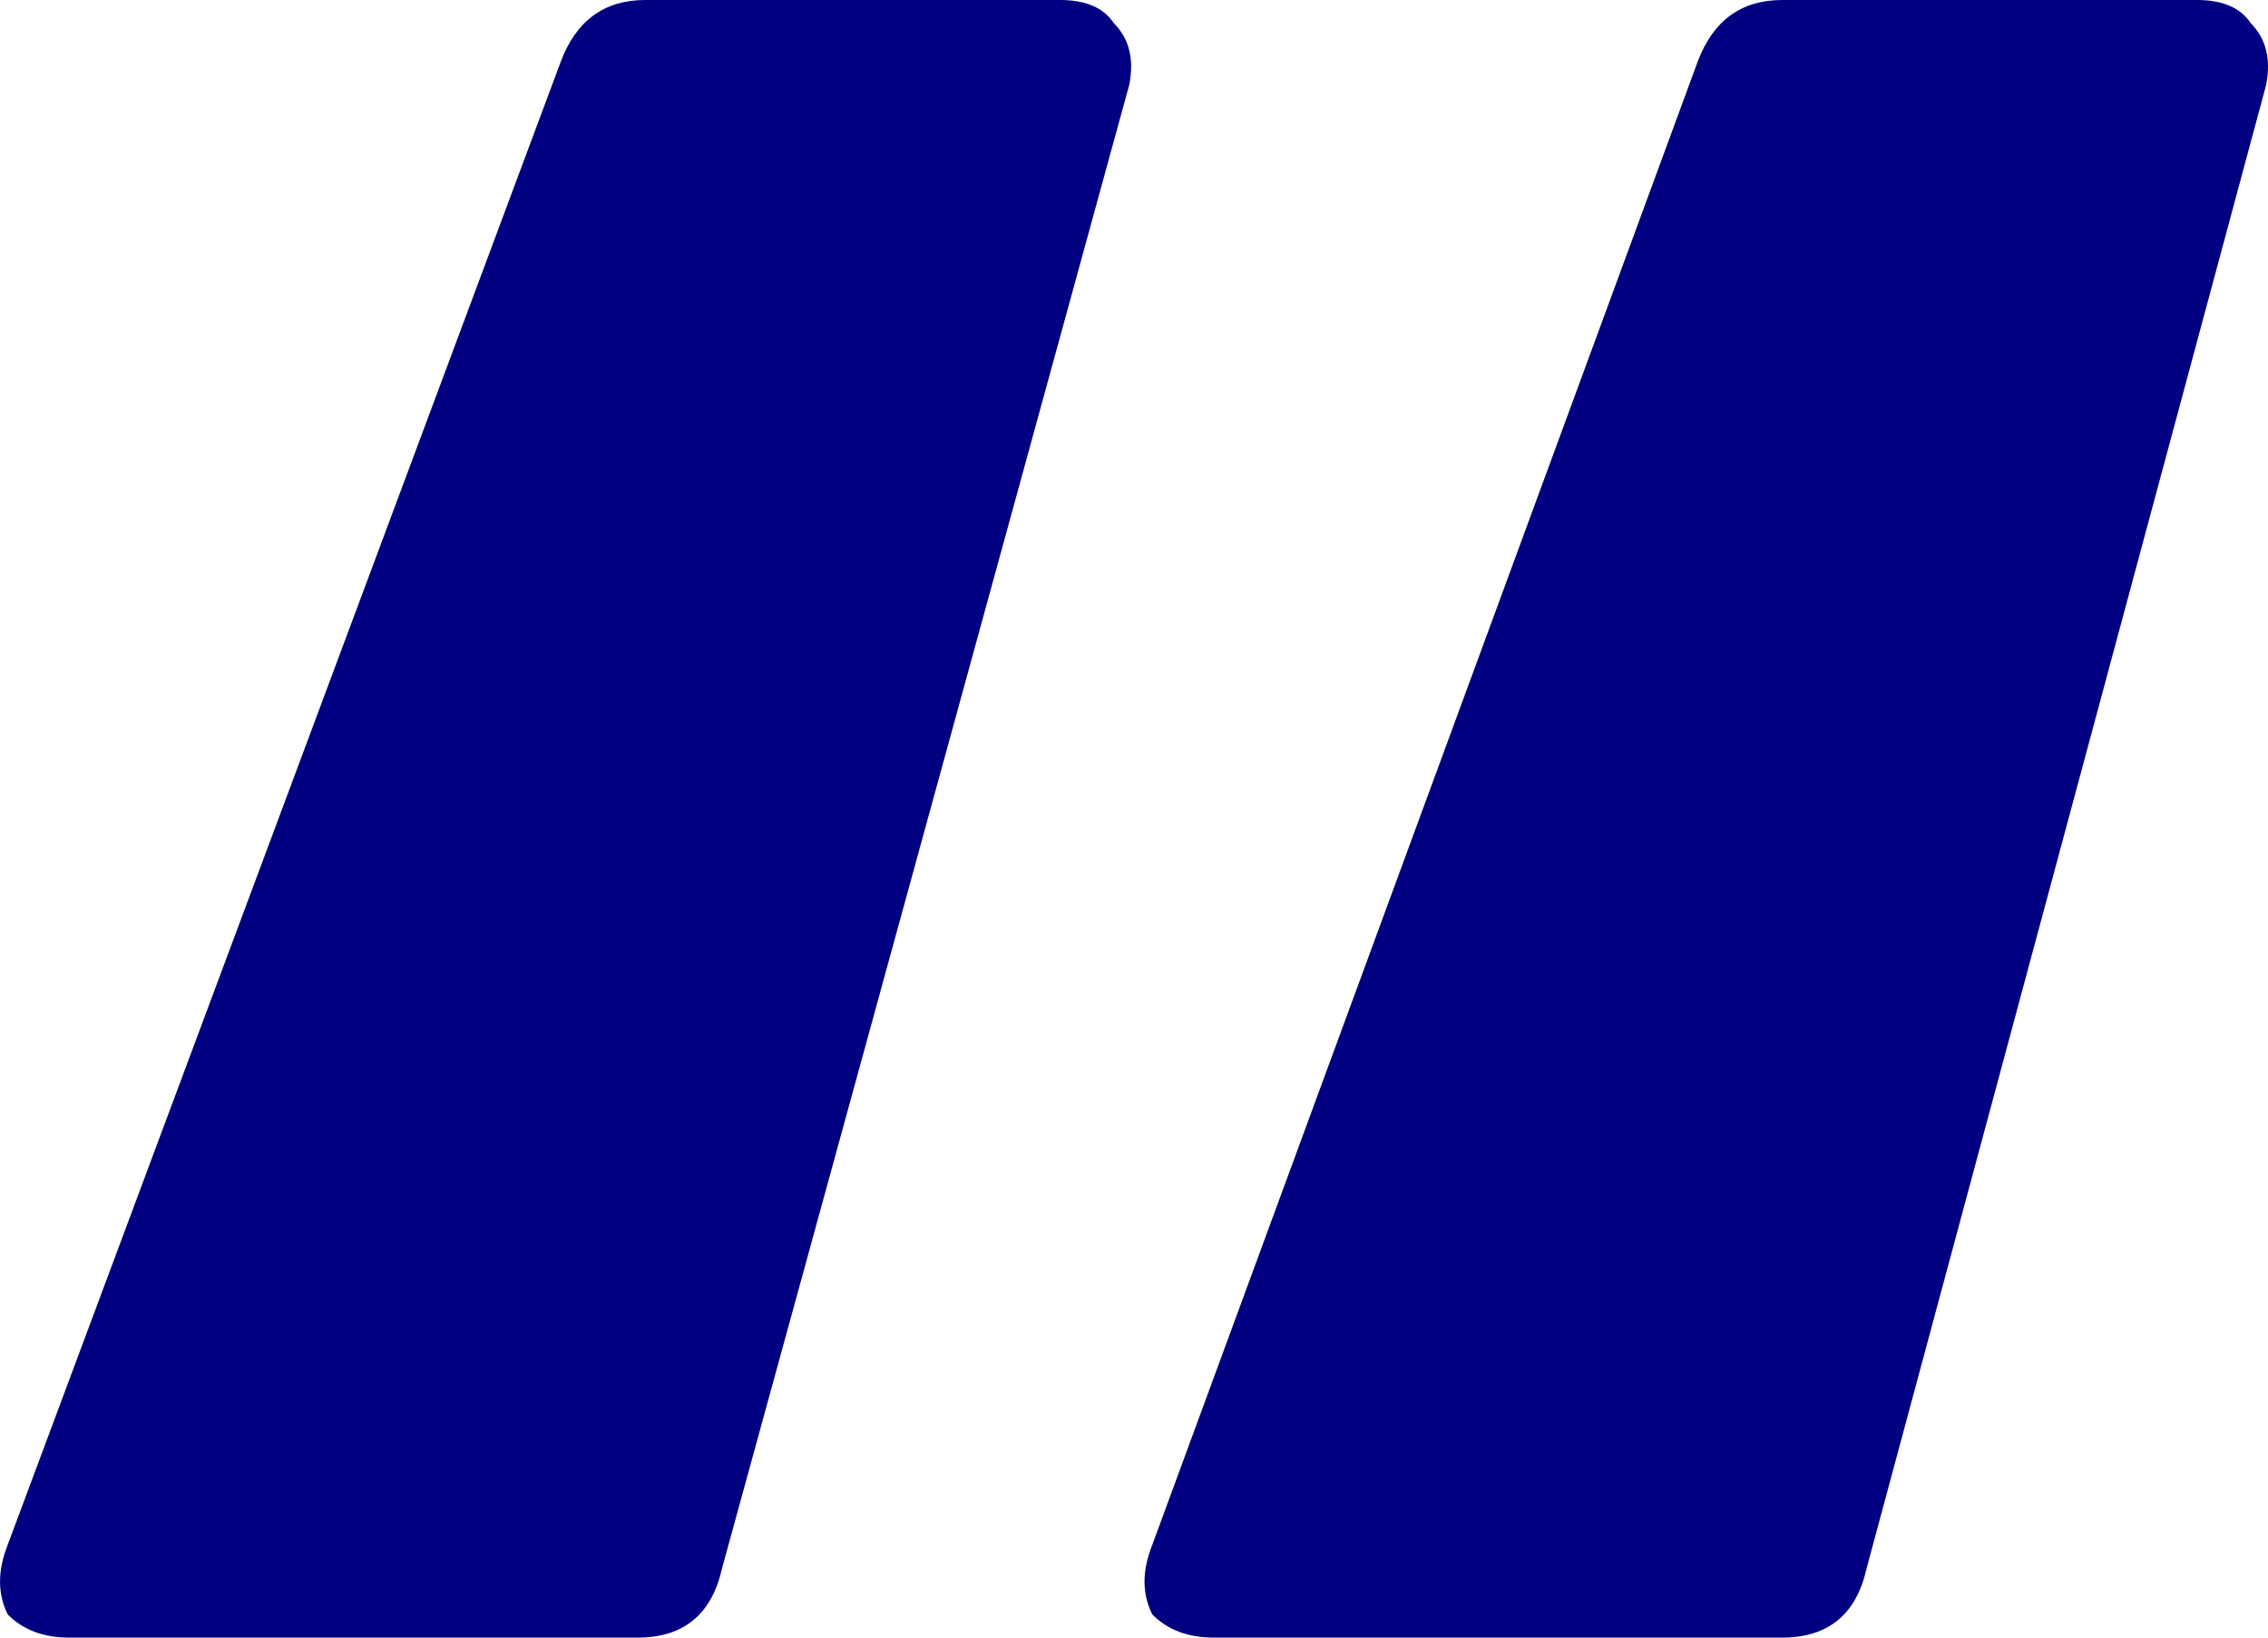 <svg width="18" height="13" viewBox="0 0 18 13" fill="none" xmlns="http://www.w3.org/2000/svg">
<path d="M0.549 13C0.345 13 0.183 12.939 0.061 12.816C-0.02 12.652 -0.02 12.469 0.061 12.264L4.45 0.491C4.572 0.164 4.796 0 5.121 0H8.413C8.616 0 8.759 0.061 8.84 0.184C8.962 0.307 9.003 0.47 8.962 0.675L5.731 12.448C5.649 12.816 5.426 13 5.06 13H0.549ZM9.633 13C9.429 13 9.267 12.939 9.145 12.816C9.063 12.652 9.063 12.469 9.145 12.264L13.473 0.491C13.595 0.164 13.819 0 14.144 0H17.436C17.639 0 17.782 0.061 17.863 0.184C17.985 0.307 18.025 0.47 17.985 0.675L14.815 12.448C14.733 12.816 14.51 13 14.144 13H9.633Z" fill="#000080"/>
</svg>
